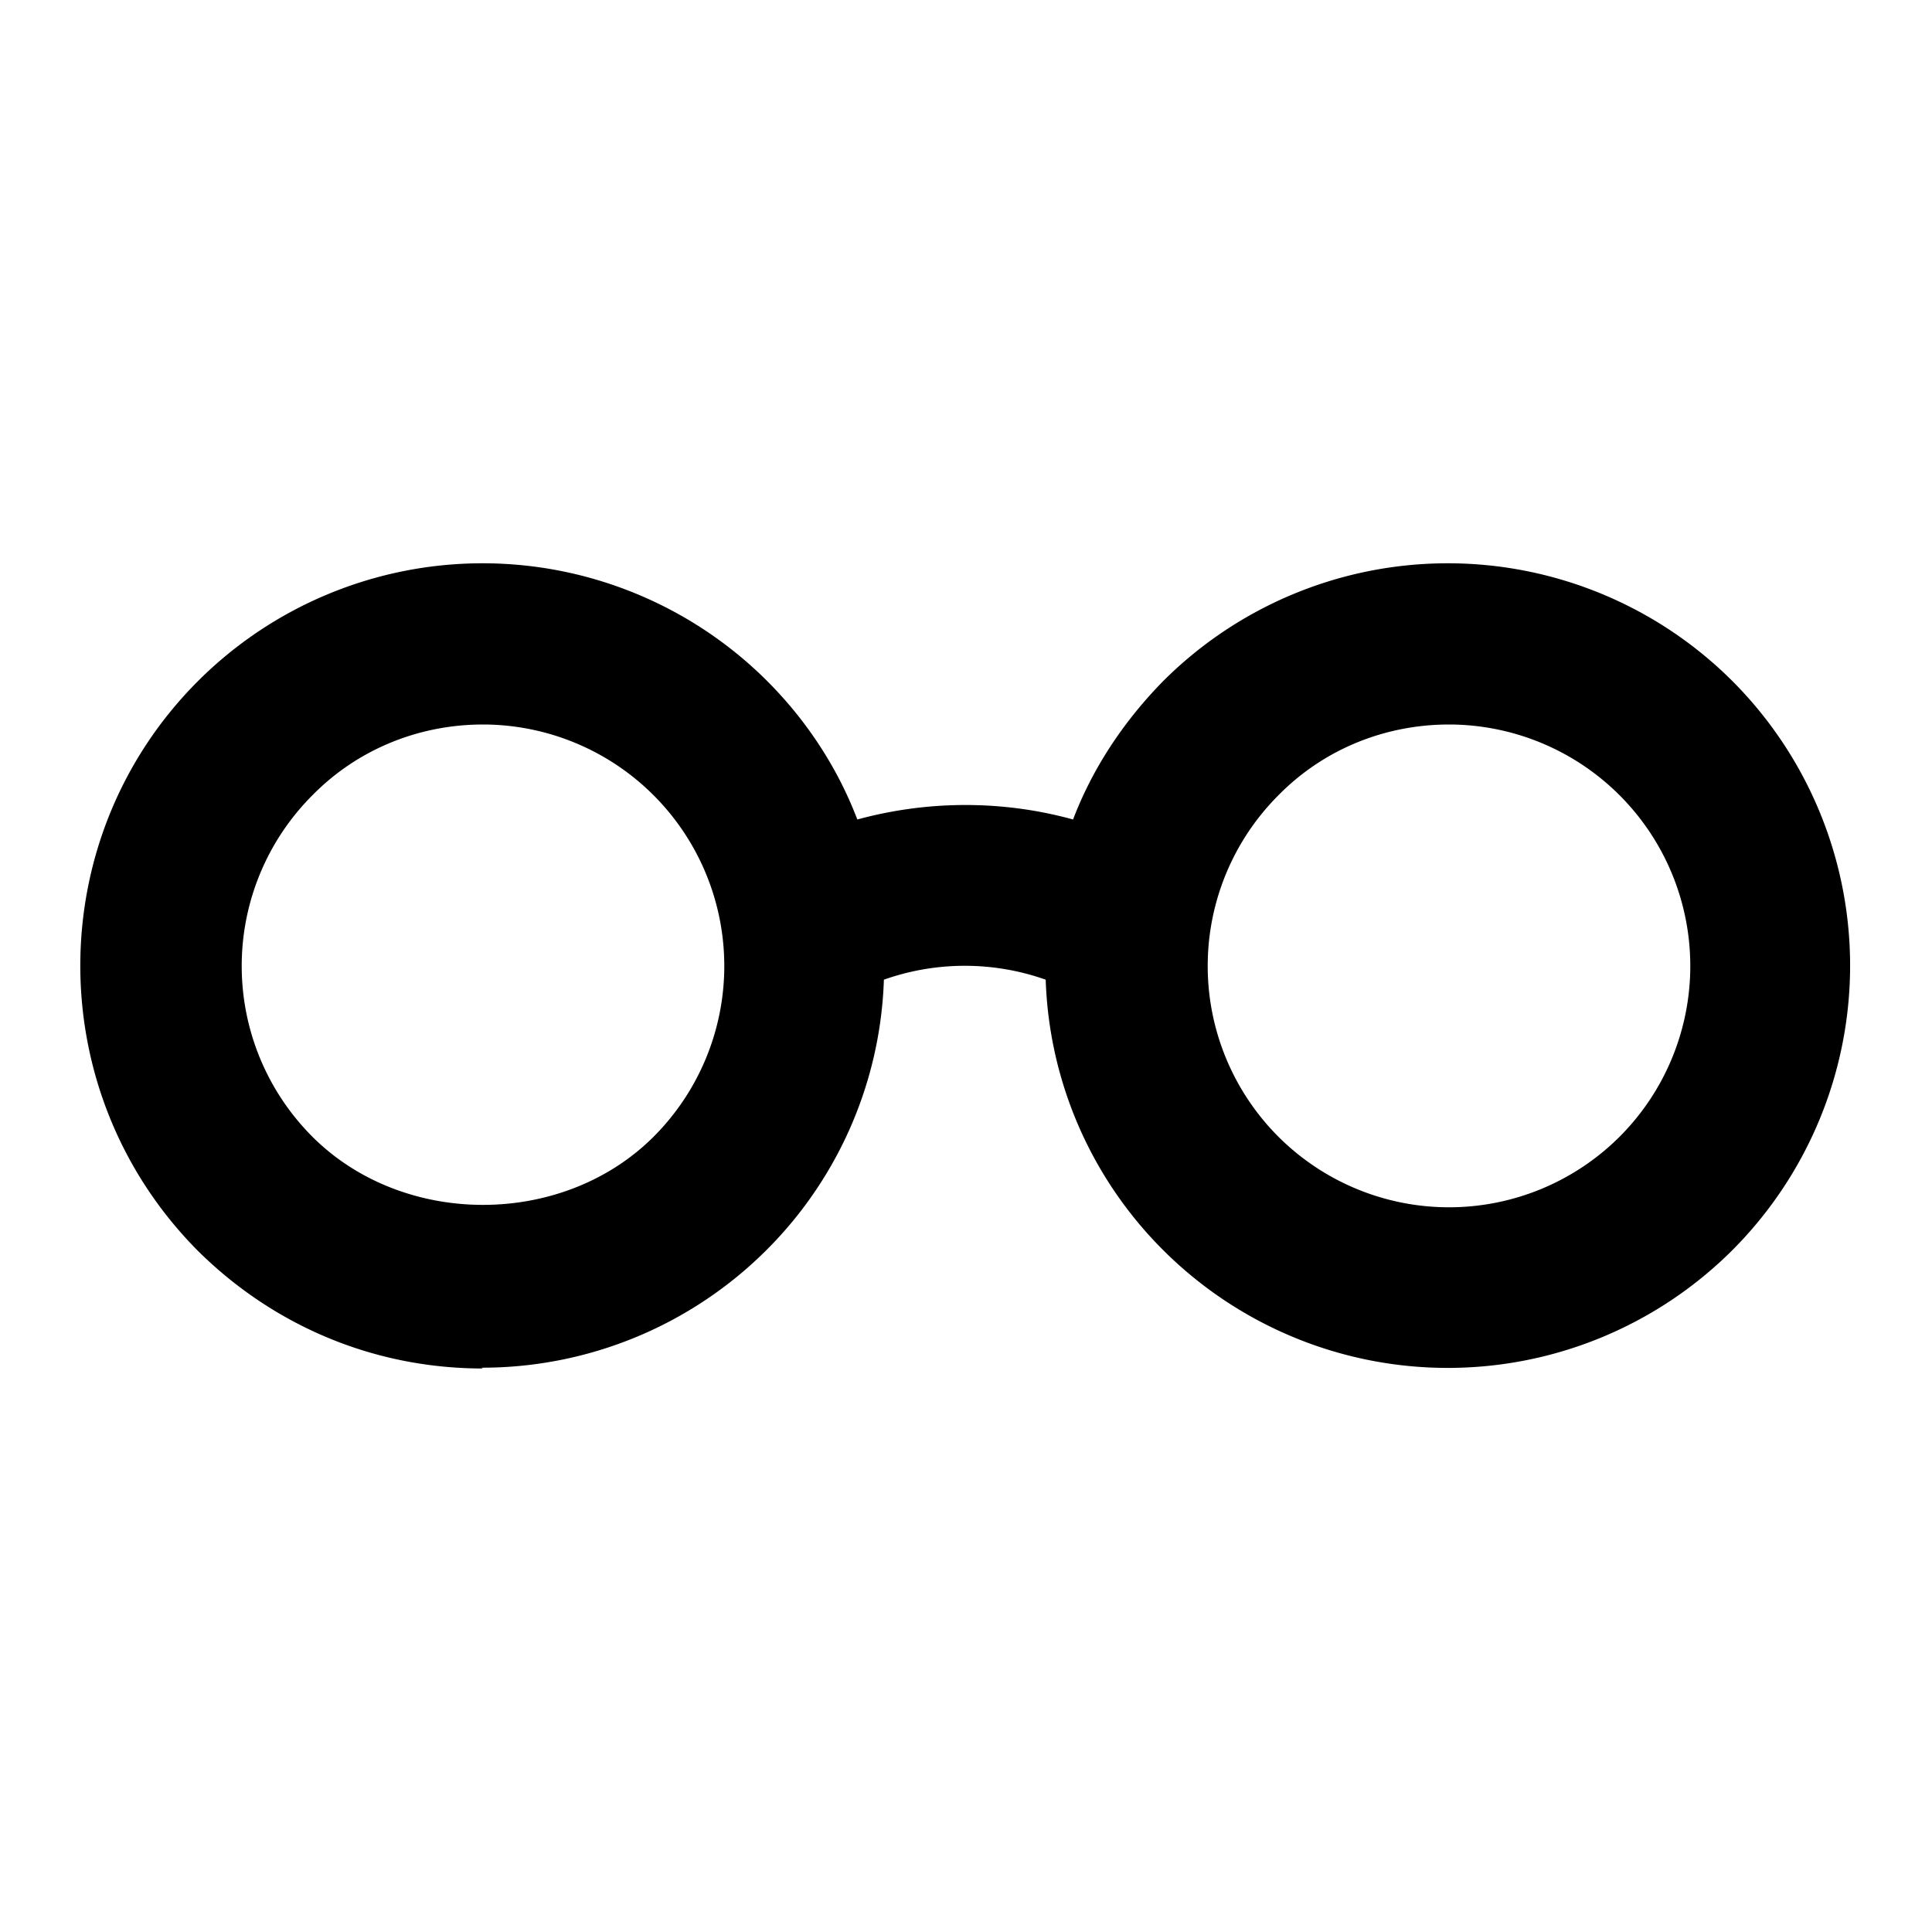 <svg xmlns="http://www.w3.org/2000/svg" width="24" height="24" viewBox="0 0 24 24">
  <path d="M6 17c-1.34 0-2.59-.52-3.54-1.46-1.95-1.96-1.95-5.13 0-7.08a5.003 5.003 0 0 1 7.07 0c.5.5.88 1.09 1.12 1.72.88-.24 1.81-.24 2.68 0 .24-.63.62-1.21 1.12-1.72a5.003 5.003 0 0 1 7.07 0 5.003 5.003 0 0 1 0 7.07 5.003 5.003 0 0 1-7.07 0 4.974 4.974 0 0 1-1.46-3.36c-.65-.23-1.36-.23-2.01 0a4.974 4.974 0 0 1-1.46 3.36 5 5 0 0 1-3.54 1.46L6 17Zm0-8c-.77 0-1.54.29-2.12.88a3 3 0 0 0 0 4.24c1.13 1.13 3.11 1.13 4.24 0A3 3 0 0 0 6 9Zm12 0c-.77 0-1.54.29-2.12.88a3 3 0 0 0 0 4.24 3 3 0 0 0 4.24 0A3 3 0 0 0 18 9Z"/>
</svg>
